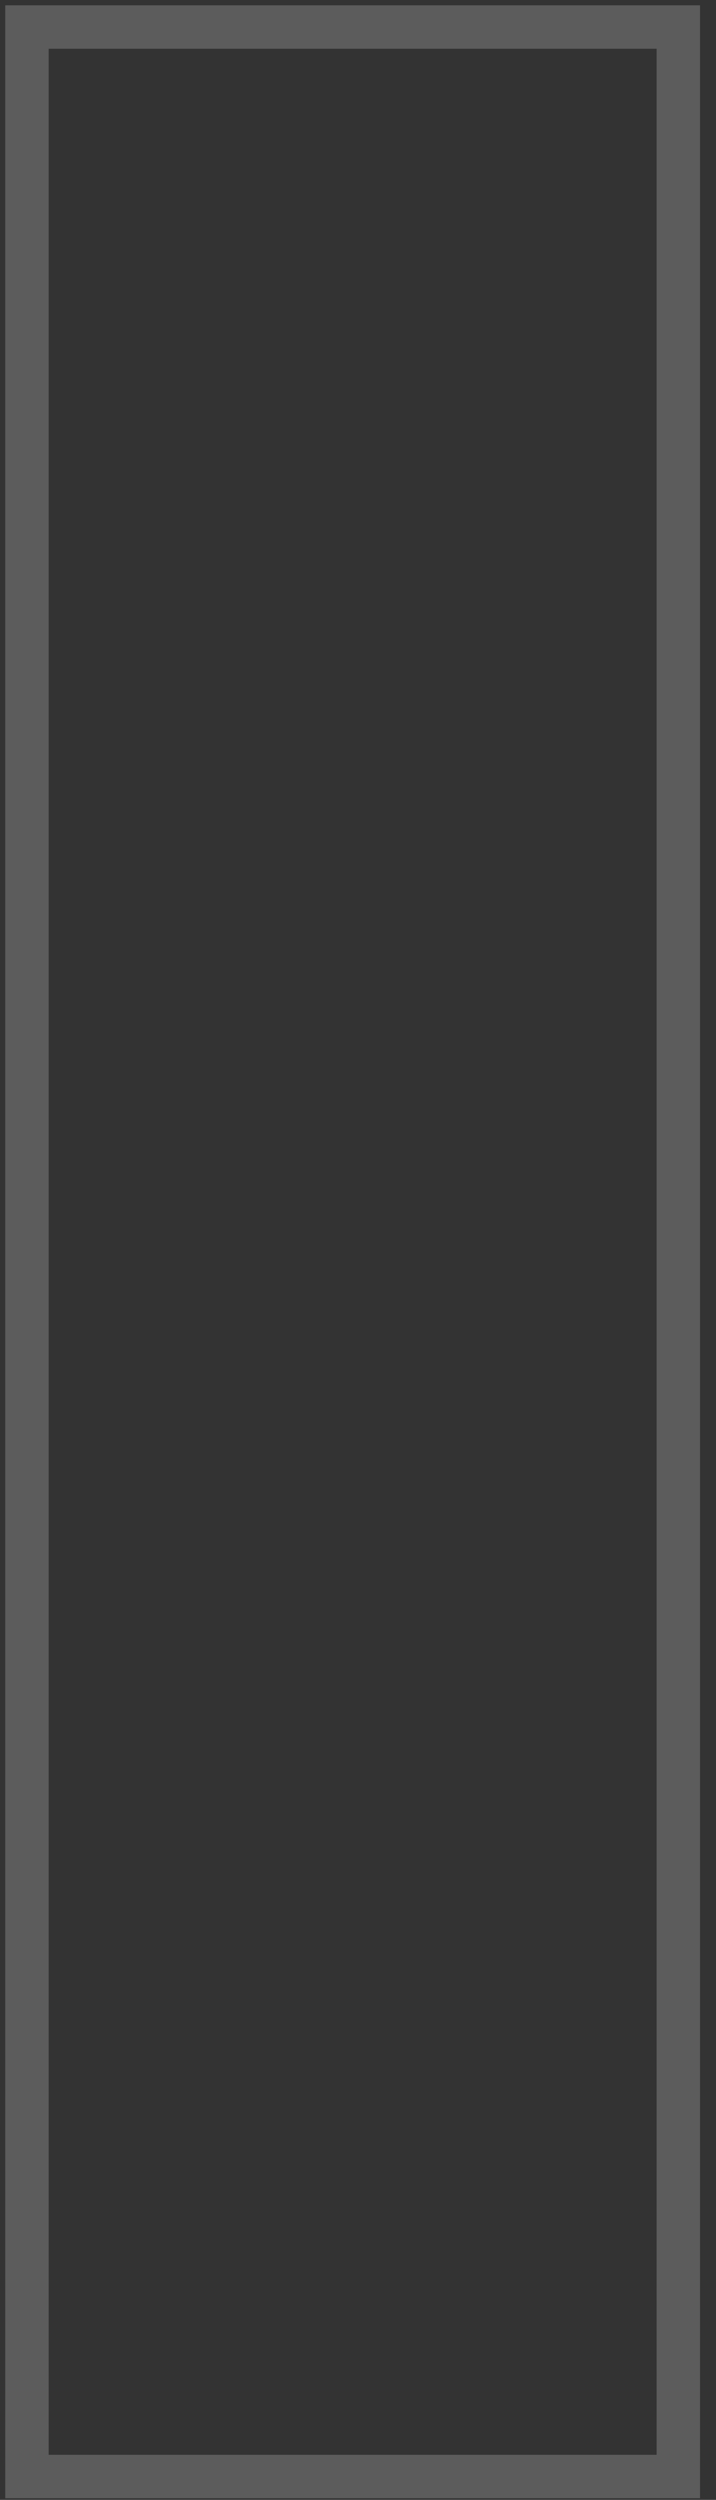 <svg width="41" height="143" viewBox="0 0 41 143" fill="none" xmlns="http://www.w3.org/2000/svg">
<rect x="0" y="0" width="41" height="143" fill="#333333" stroke="none"/>
<path d="M40.086 142.907H0.3V0.304H40.086V142.907ZM2.787 140.423H37.599V2.788H2.787V140.423Z" fill="white" fill-opacity="0.2"/>
</svg>
